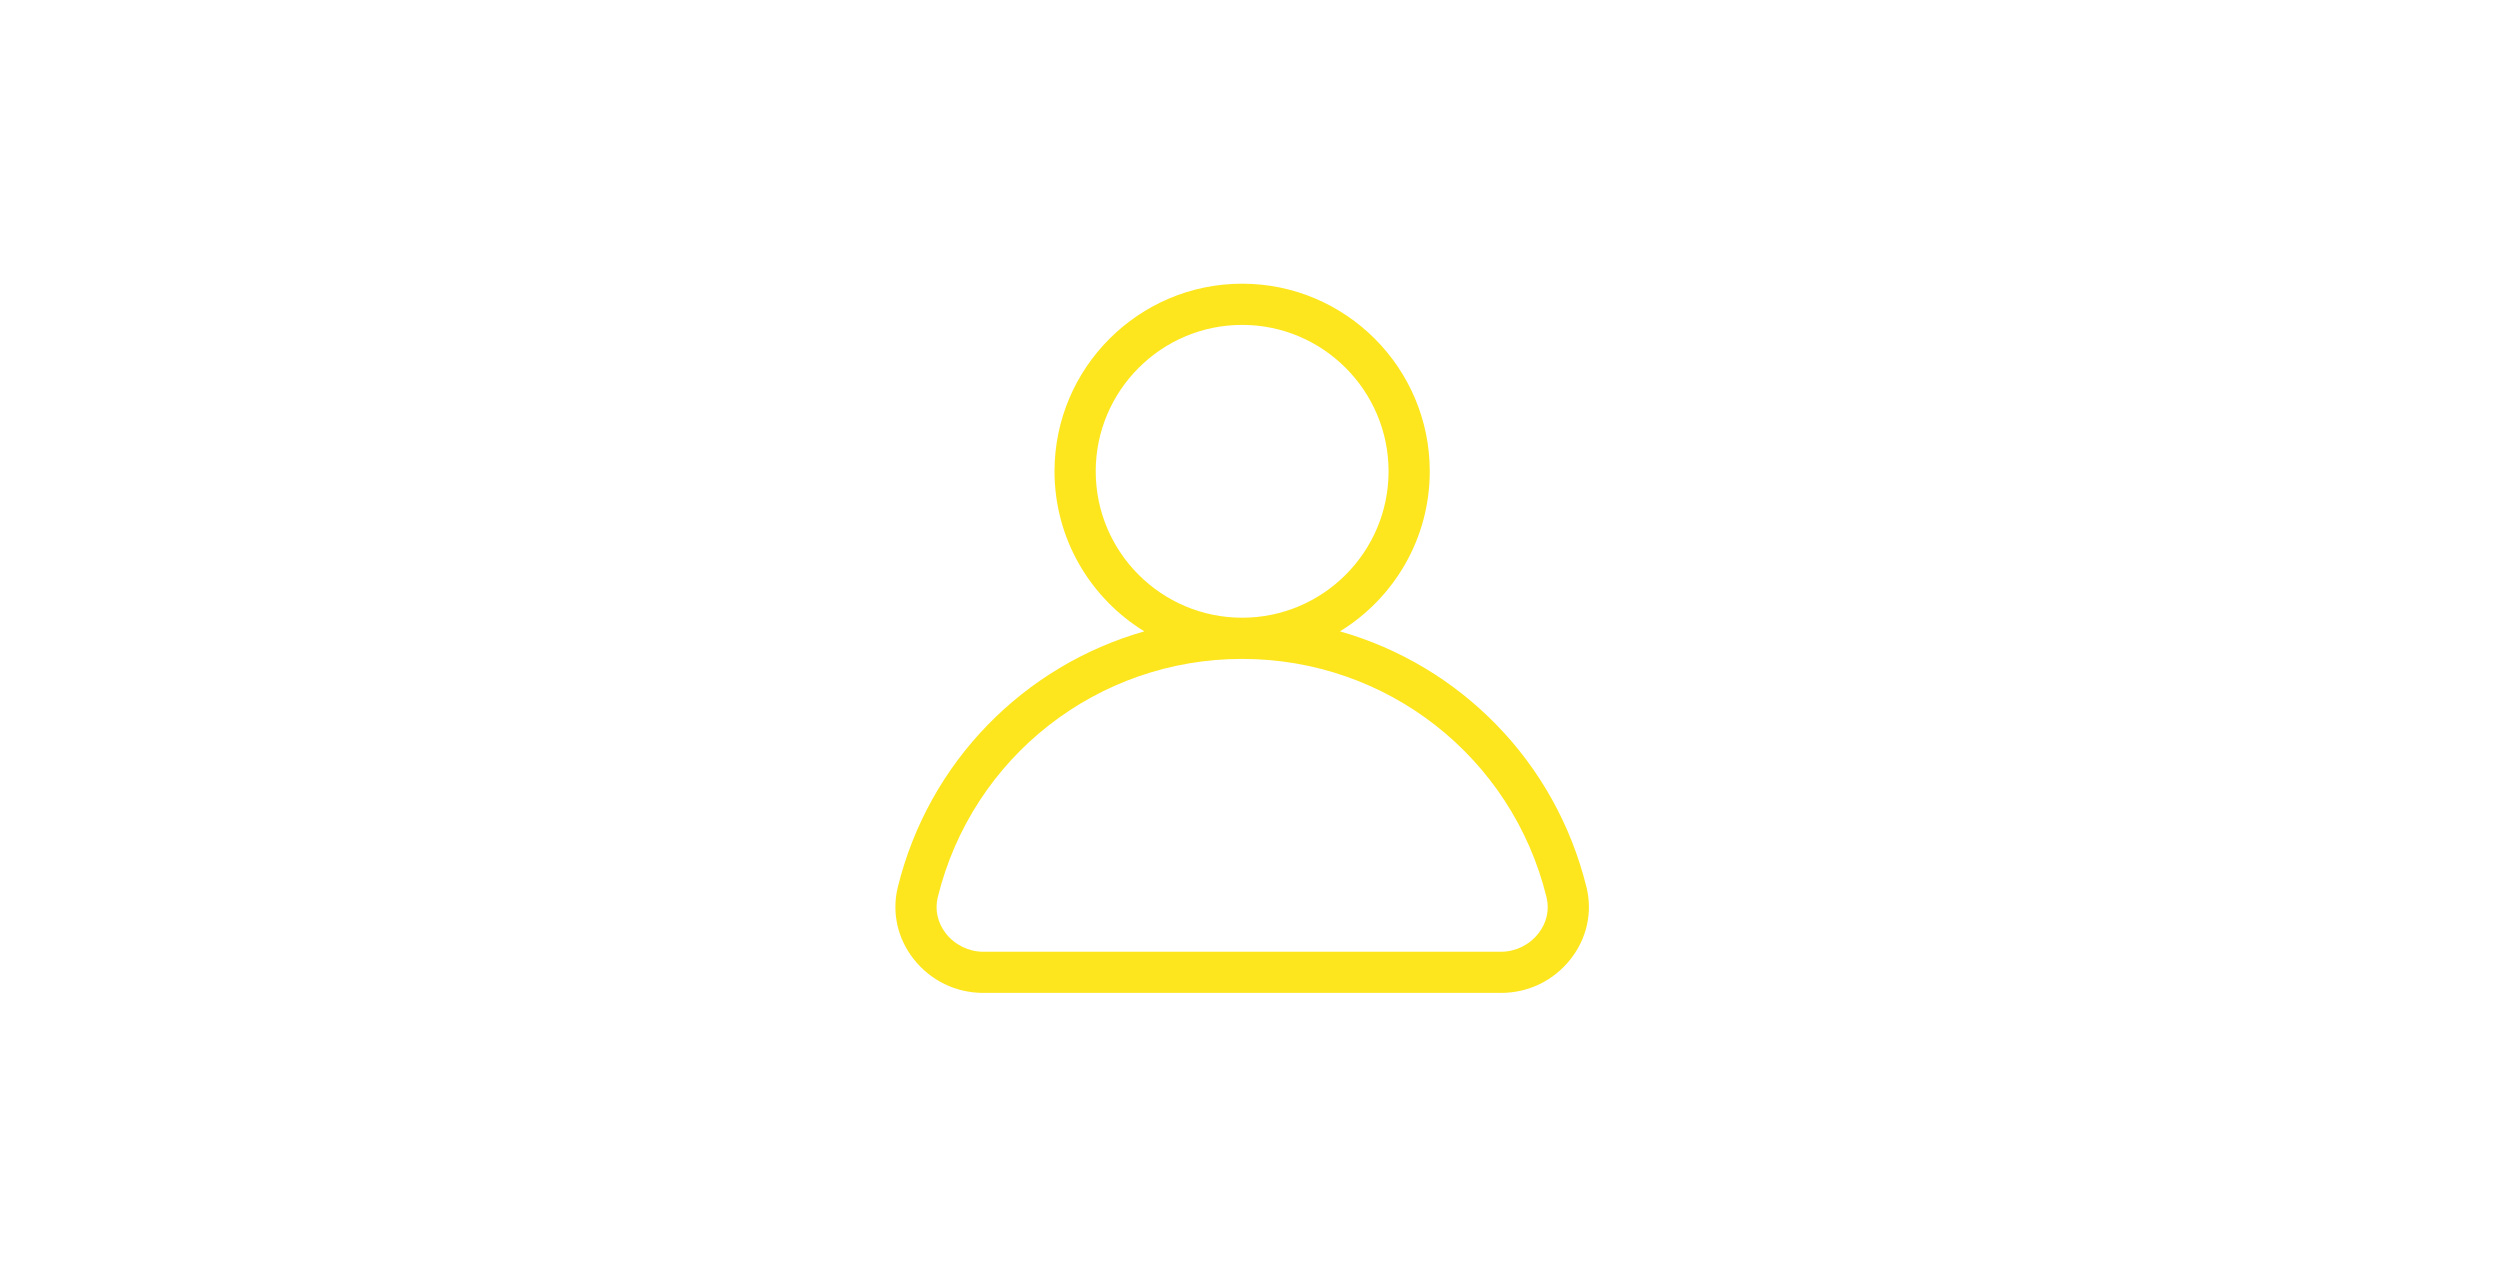 <svg xmlns="http://www.w3.org/2000/svg" width="94" height="48" viewBox="0 0 94 48">
    <g fill="none" fill-rule="evenodd">
        <g>
            <g>
                <g>
                    <path d="M0 0H94V48H0z" transform="translate(-281 -1047) translate(0 1047) translate(281)"/>
                    <g>
                        <path d="M0 0H32V32H0z" transform="translate(-281 -1047) translate(0 1047) translate(281) translate(31 8)"/>
                        <path fill="#FDE61D" d="M26.84 27.101c-.335.429-.859.685-1.401.685H5.97c-.542 0-1.066-.256-1.402-.685-.316-.402-.424-.89-.307-1.37 1.3-5.273 6.006-8.956 11.444-8.956 5.438 0 10.143 3.683 11.443 8.955.118.482.01.969-.307 1.371M10.199 9.721c0-3.034 2.47-5.505 5.506-5.505 3.035 0 5.505 2.47 5.505 5.506s-2.47 5.504-5.505 5.504c-3.036 0-5.506-2.468-5.506-5.504M28.652 25.36c-1.167-4.735-4.761-8.336-9.269-9.621 2.023-1.242 3.376-3.474 3.376-6.017 0-3.89-3.164-7.055-7.054-7.055S8.65 5.832 8.65 9.722c0 2.543 1.353 4.775 3.376 6.017-4.508 1.285-8.102 4.886-9.269 9.62-.23.94-.015 1.923.593 2.696.635.814 1.592 1.278 2.62 1.278H25.44c1.029 0 1.985-.464 2.62-1.278.608-.773.824-1.757.593-2.695" transform="translate(-281 -1047) translate(0 1047) translate(281) translate(31 8)"/>
                    </g>
                </g>
            </g>
        </g>
    </g>
</svg>
